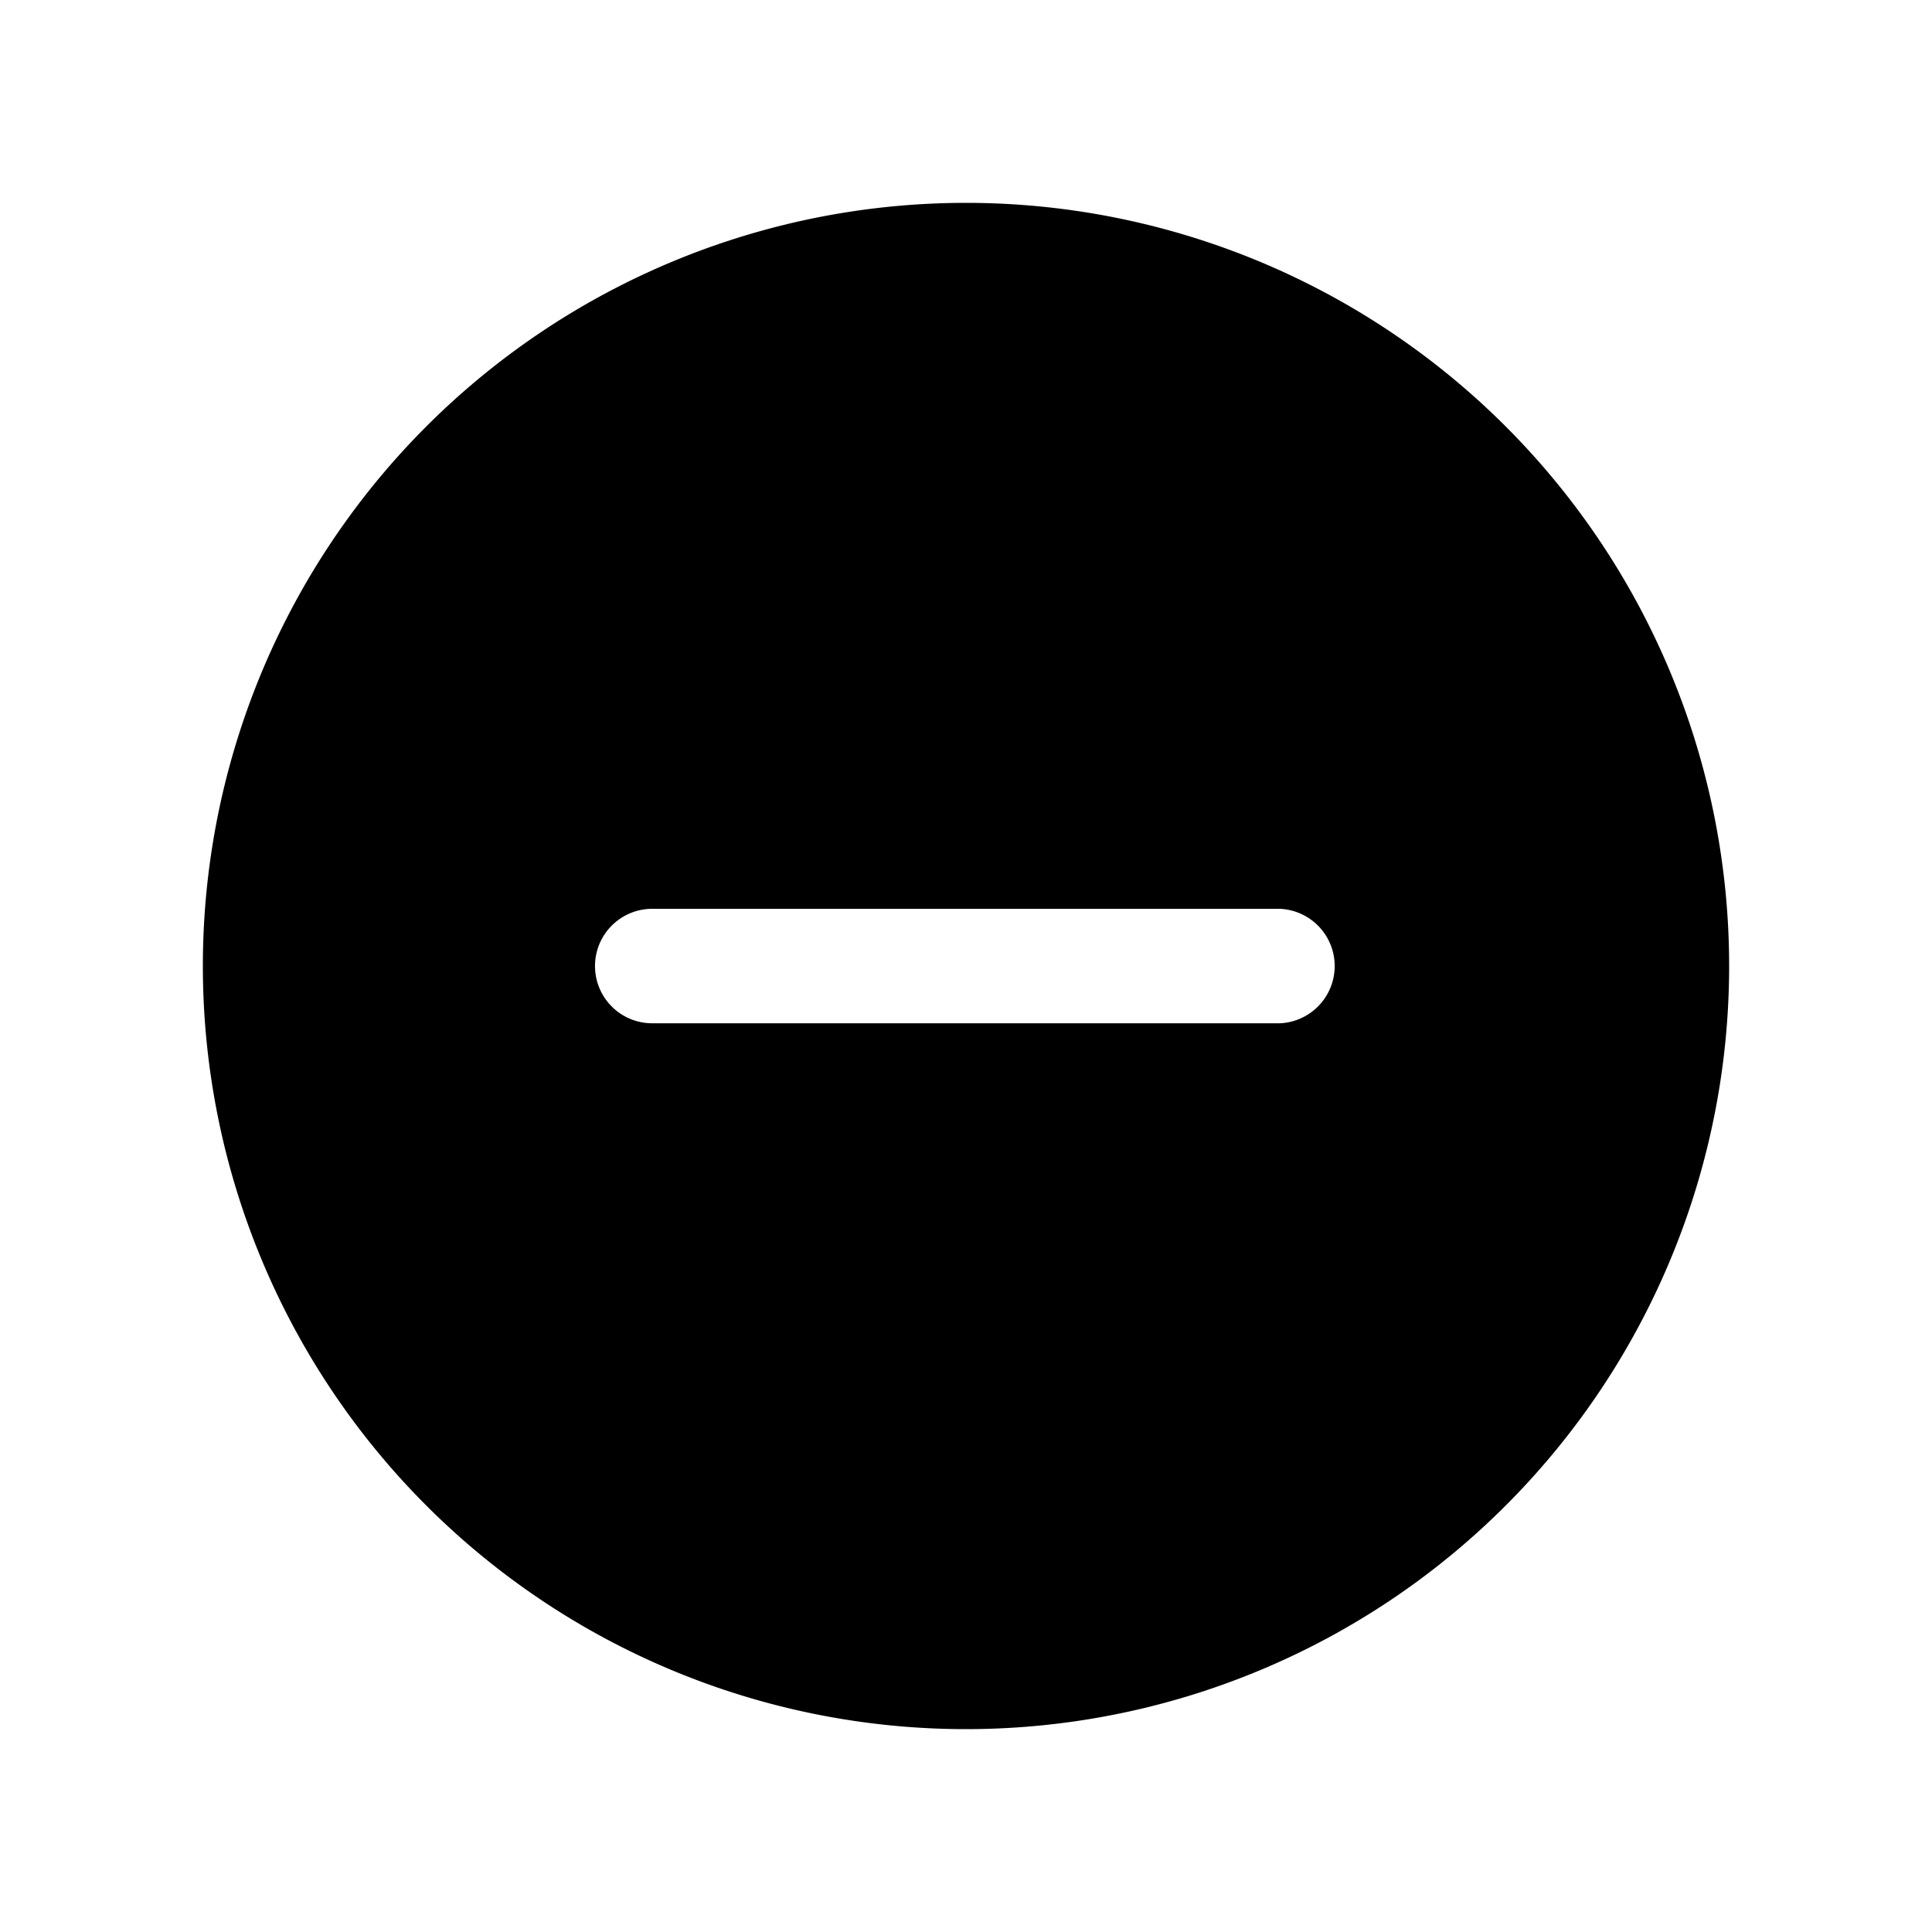 <svg xmlns="http://www.w3.org/2000/svg" width="20" height="20" fill="none" class="persona-icon" viewBox="0 0 20 20"><path fill="currentColor" fill-rule="evenodd" d="M10 17.9a7.9 7.9 0 1 1 0-15.8 7.9 7.9 0 0 1 0 15.8M6.752 9.408a.592.592 0 1 0 0 1.185h6.496a.593.593 0 0 0 0-1.185z" clip-rule="evenodd"/></svg>